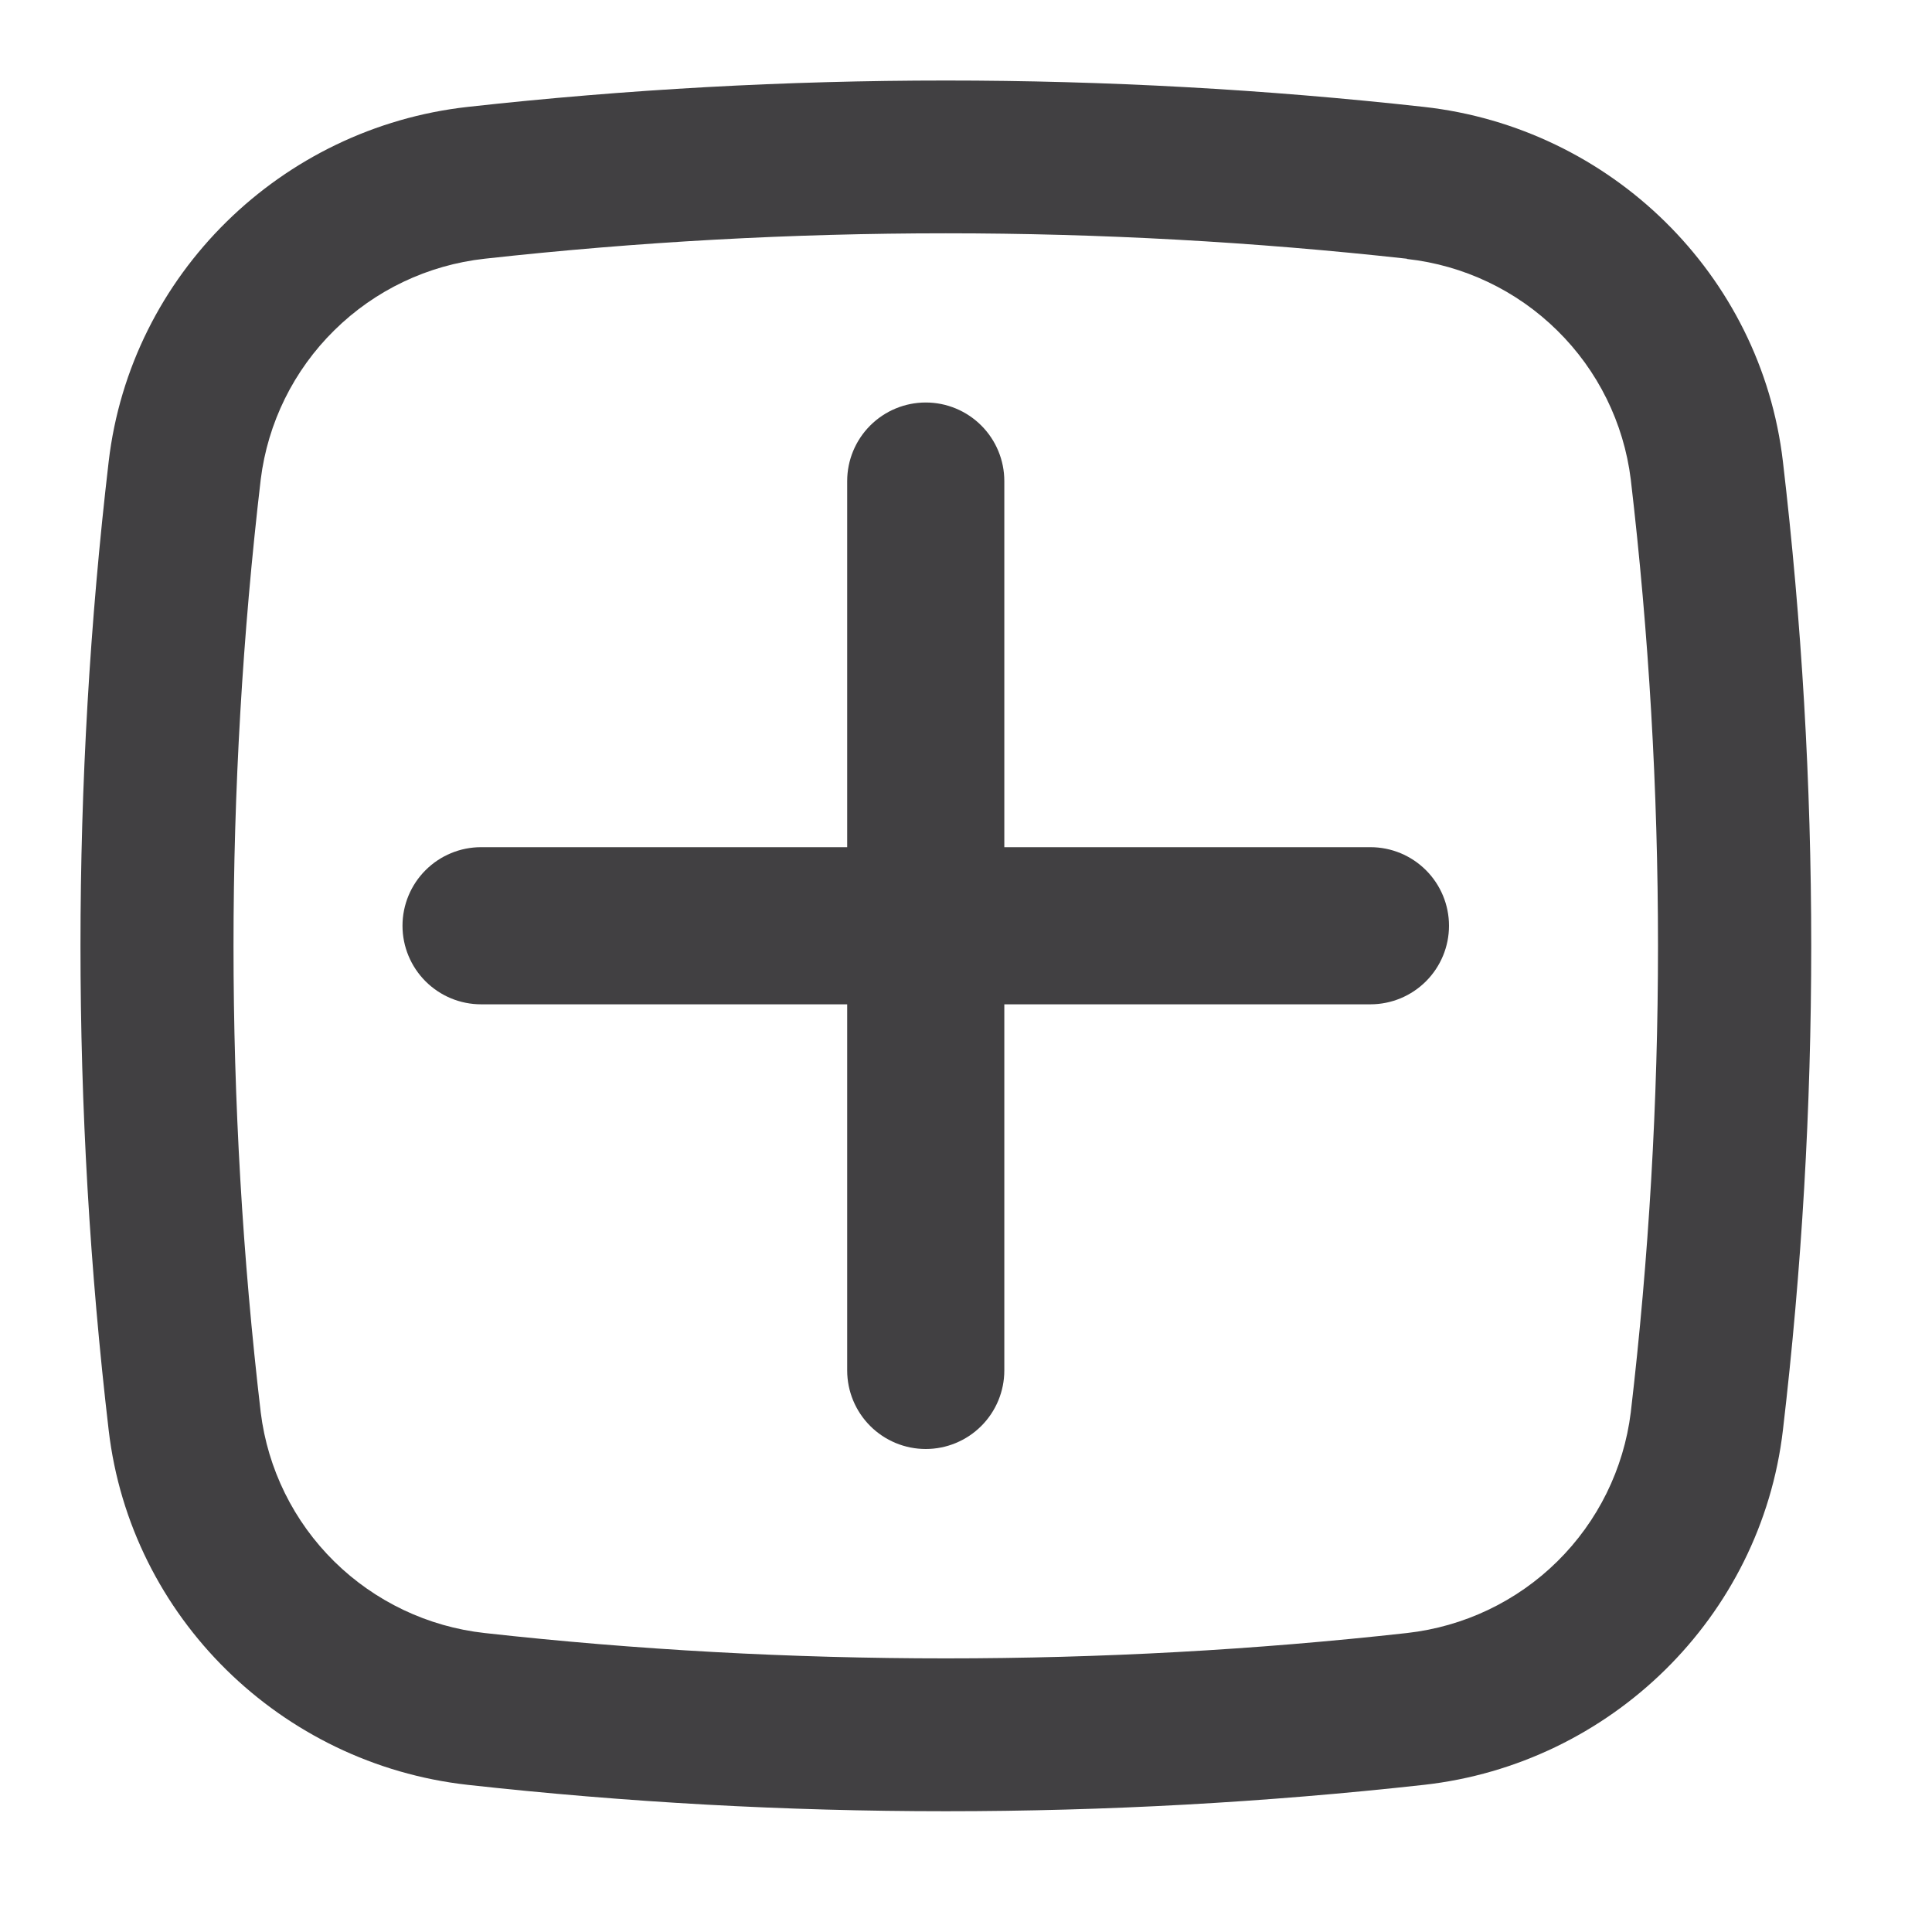 <svg width="24" height="24" viewBox="0 0 24 24" fill="none" xmlns="http://www.w3.org/2000/svg">
<path d="M5 11.5C5 11.241 5.103 10.993 5.286 10.81C5.469 10.627 5.717 10.524 5.976 10.524H10.524V5.976C10.524 5.717 10.627 5.469 10.81 5.286C10.993 5.103 11.241 5 11.5 5C11.759 5 12.007 5.103 12.19 5.286C12.373 5.469 12.476 5.717 12.476 5.976V10.524H17.024C17.283 10.524 17.531 10.627 17.714 10.81C17.897 10.993 18 11.241 18 11.5C18 11.759 17.897 12.007 17.714 12.19C17.531 12.373 17.283 12.476 17.024 12.476H12.476V17.024C12.476 17.283 12.373 17.531 12.19 17.714C12.007 17.897 11.759 18 11.5 18C11.241 18 10.993 17.897 10.81 17.714C10.627 17.531 10.524 17.283 10.524 17.024V12.476H5.976C5.717 12.476 5.469 12.373 5.286 12.19C5.103 12.007 5 11.759 5 11.5Z" fill="#414042"/>
<path fill-rule="evenodd" clip-rule="evenodd" d="M5.81 1.328C9.757 0.891 13.741 0.891 17.689 1.328C20.006 1.586 21.877 3.408 22.148 5.734C22.617 9.731 22.617 13.769 22.148 17.766C21.875 20.092 20.005 21.913 17.689 22.172C13.741 22.609 9.757 22.609 5.81 22.172C3.493 21.913 1.622 20.092 1.35 17.766C0.883 13.769 0.883 9.731 1.35 5.734C1.622 3.408 3.494 1.586 5.81 1.328ZM17.478 3.214C13.671 2.793 9.828 2.793 6.02 3.214C5.315 3.292 4.657 3.605 4.153 4.103C3.648 4.6 3.326 5.253 3.239 5.955C2.788 9.806 2.788 13.695 3.239 17.546C3.326 18.248 3.648 18.901 4.153 19.398C4.658 19.895 5.316 20.208 6.02 20.286C9.796 20.706 13.702 20.706 17.478 20.286C18.183 20.207 18.84 19.895 19.345 19.397C19.849 18.9 20.171 18.248 20.258 17.546C20.709 13.695 20.709 9.806 20.258 5.955C20.171 5.253 19.849 4.601 19.344 4.105C18.84 3.608 18.182 3.295 17.478 3.217" fill="#414042"/>
</svg>
